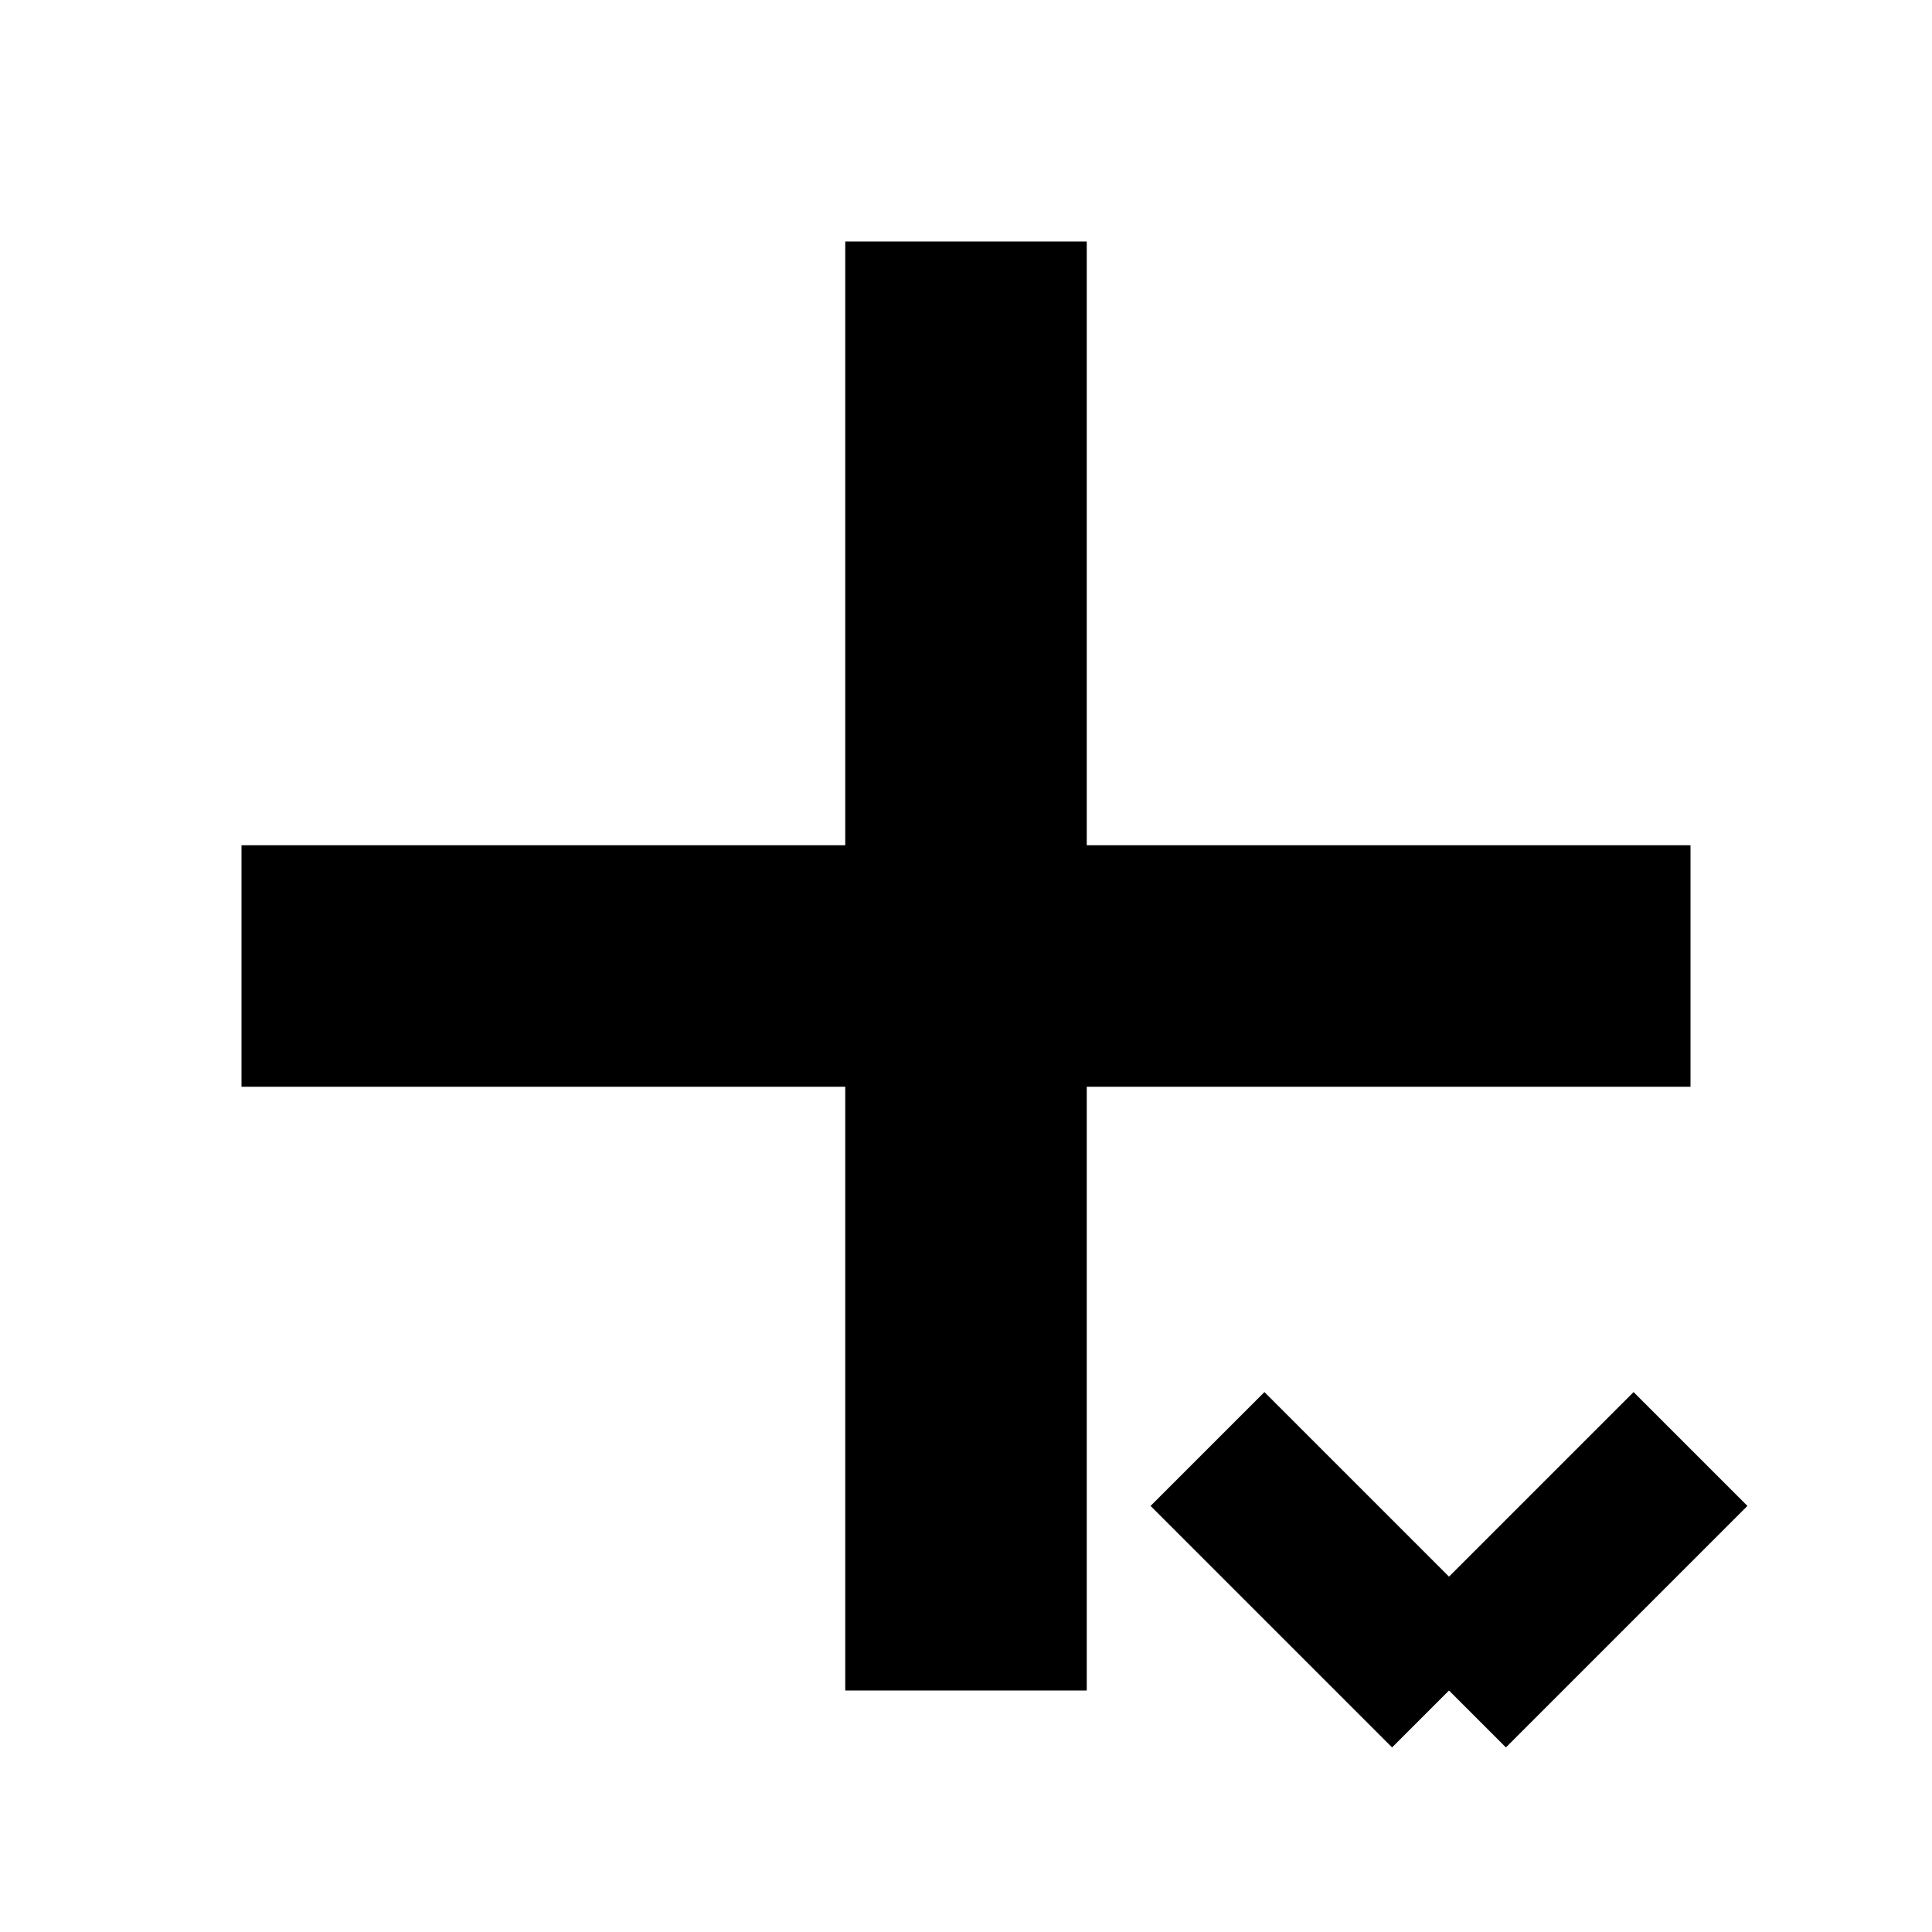 <svg height="24" viewBox="0 0 24 24" width="24" xmlns="http://www.w3.org/2000/svg">
    <line x1="12" y1="3" x2="12" y2="21" style="stroke:black; stroke-width:3"/>
    <line x1="3" y1="12" x2="21" y2="12" style="stroke:black; stroke-width:3"/>
    <line x1="15" y1="18" x2="18" y2="21" style="stroke:black; stroke-width:2"/>
    <line x1="18" y1="21" x2="21" y2="18" style="stroke:black; stroke-width:2"/>
</svg>
	